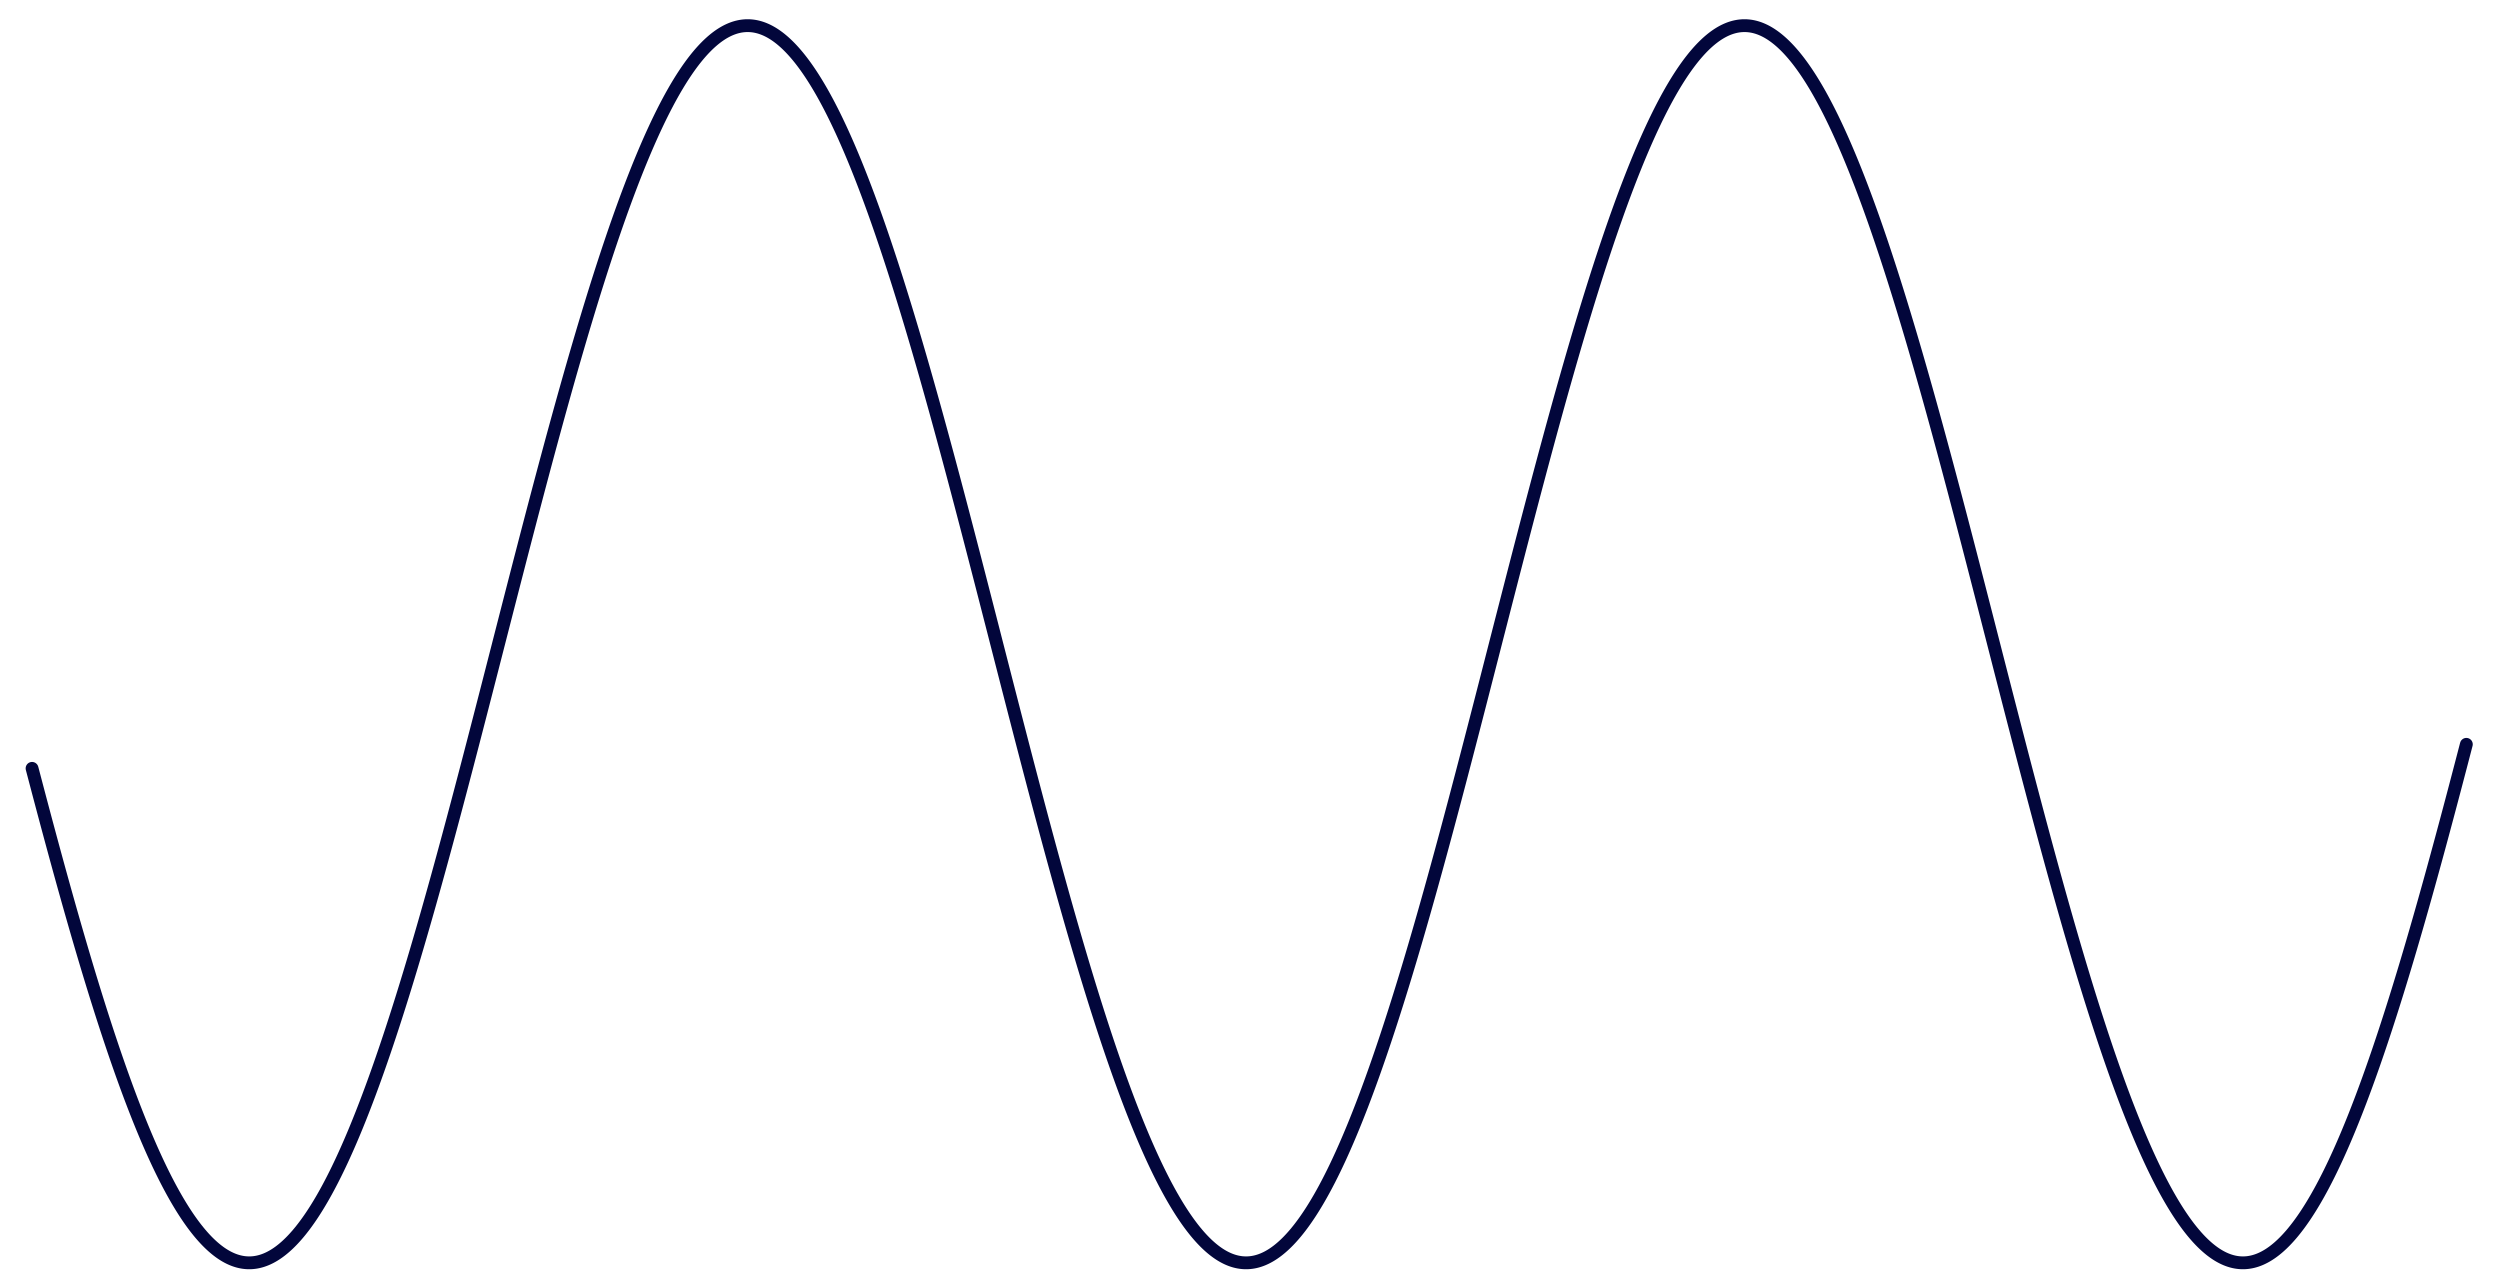 <svg version="1.1" xmlns="http://www.w3.org/2000/svg" xmlns:xlink="http://www.w3.org/1999/xlink" width="1560" height="804"><defs/><g><path fill="none" stroke="#02063B" paint-order="fill stroke markers" d=" M 20 479.45 L 21 483.266 L 22 487.074 L 23 490.872 L 24 494.662 L 25 498.442 L 26 502.212 L 27 505.973 L 28 509.722 L 29 513.461 L 30 517.188 L 31 520.903 L 32 524.606 L 33 528.297 L 34 531.975 L 35 535.64 L 36 539.291 L 37 542.928 L 38 546.55 L 39 550.158 L 40 553.751 L 41 557.328 L 42 560.889 L 43 564.435 L 44 567.963 L 45 571.475 L 46 574.969 L 47 578.446 L 48 581.905 L 49 585.345 L 50 588.767 L 51 592.169 L 52 595.553 L 53 598.916 L 54 602.259 L 55 605.582 L 56 608.885 L 57 612.166 L 58 615.425 L 59 618.663 L 60 621.879 L 61 625.072 L 62 628.243 L 63 631.39 L 64 634.514 L 65 637.614 L 66 640.691 L 67 643.743 L 68 646.77 L 69 649.772 L 70 652.749 L 71 655.701 L 72 658.626 L 73 661.526 L 74 664.399 L 75 667.245 L 76 670.064 L 77 672.855 L 78 675.619 L 79 678.356 L 80 681.064 L 81 683.743 L 82 686.394 L 83 689.015 L 84 691.608 L 85 694.171 L 86 696.704 L 87 699.207 L 88 701.68 L 89 704.122 L 90 706.533 L 91 708.913 L 92 711.262 L 93 713.579 L 94 715.865 L 95 718.118 L 96 720.34 L 97 722.529 L 98 724.685 L 99 726.808 L 100 728.898 L 101 730.955 L 102 732.978 L 103 734.967 L 104 736.922 L 105 738.844 L 106 740.73 L 107 742.583 L 108 744.4 L 109 746.183 L 110 747.93 L 111 749.642 L 112 751.319 L 113 752.96 L 114 754.565 L 115 756.135 L 116 757.668 L 117 759.165 L 118 760.625 L 119 762.049 L 120 763.436 L 121 764.786 L 122 766.099 L 123 767.375 L 124 768.614 L 125 769.816 L 126 770.979 L 127 772.106 L 128 773.194 L 129 774.245 L 130 775.257 L 131 776.232 L 132 777.168 L 133 778.066 L 134 778.926 L 135 779.747 L 136 780.53 L 137 781.274 L 138 781.979 L 139 782.646 L 140 783.273 L 141 783.862 L 142 784.412 L 143 784.923 L 144 785.395 L 145 785.827 L 146 786.221 L 147 786.575 L 148 786.89 L 149 787.166 L 150 787.403 L 151 787.6 L 152 787.758 L 153 787.876 L 154 787.955 L 155 787.995 L 156 787.995 L 157 787.956 L 158 787.878 L 159 787.76 L 160 787.603 L 161 787.406 L 162 787.171 L 163 786.895 L 164 786.581 L 165 786.227 L 166 785.835 L 167 785.403 L 168 784.932 L 169 784.421 L 170 783.872 L 171 783.284 L 172 782.657 L 173 781.991 L 174 781.286 L 175 780.543 L 176 779.761 L 177 778.941 L 178 778.082 L 179 777.184 L 180 776.249 L 181 775.275 L 182 774.263 L 183 773.213 L 184 772.125 L 185 771 L 186 769.837 L 187 768.636 L 188 767.398 L 189 766.122 L 190 764.81 L 191 763.46 L 192 762.074 L 193 760.651 L 194 759.191 L 195 757.695 L 196 756.162 L 197 754.593 L 198 752.989 L 199 751.348 L 200 749.672 L 201 747.961 L 202 746.214 L 203 744.432 L 204 742.615 L 205 740.763 L 206 738.877 L 207 736.957 L 208 735.002 L 209 733.013 L 210 730.991 L 211 728.934 L 212 726.845 L 213 724.722 L 214 722.567 L 215 720.379 L 216 718.158 L 217 715.905 L 218 713.62 L 219 711.303 L 220 708.955 L 221 706.575 L 222 704.165 L 223 701.723 L 224 699.251 L 225 696.748 L 226 694.216 L 227 691.653 L 228 689.062 L 229 686.44 L 230 683.79 L 231 681.111 L 232 678.404 L 233 675.668 L 234 672.904 L 235 670.113 L 236 667.295 L 237 664.449 L 238 661.577 L 239 658.678 L 240 655.753 L 241 652.802 L 242 649.825 L 243 646.823 L 244 643.796 L 245 640.745 L 246 637.669 L 247 634.569 L 248 631.445 L 249 628.298 L 250 625.128 L 251 621.935 L 252 618.72 L 253 615.483 L 254 612.223 L 255 608.943 L 256 605.641 L 257 602.318 L 258 598.975 L 259 595.612 L 260 592.229 L 261 588.827 L 262 585.406 L 263 581.966 L 264 578.507 L 265 575.031 L 266 571.537 L 267 568.025 L 268 564.497 L 269 560.952 L 270 557.391 L 271 553.814 L 272 550.222 L 273 546.614 L 274 542.992 L 275 539.355 L 276 535.704 L 277 532.04 L 278 528.362 L 279 524.672 L 280 520.969 L 281 517.253 L 282 513.527 L 283 509.788 L 284 506.039 L 285 502.279 L 286 498.509 L 287 494.729 L 288 490.939 L 289 487.141 L 290 483.333 L 291 479.518 L 292 475.695 L 293 471.864 L 294 468.025 L 295 464.181 L 296 460.329 L 297 456.472 L 298 452.61 L 299 448.742 L 300 444.869 L 301 440.992 L 302 437.111 L 303 433.227 L 304 429.339 L 305 425.448 L 306 421.555 L 307 417.661 L 308 413.764 L 309 409.866 L 310 405.968 L 311 402.069 L 312 398.17 L 313 394.271 L 314 390.374 L 315 386.477 L 316 382.582 L 317 378.689 L 318 374.799 L 319 370.911 L 320 367.026 L 321 363.145 L 322 359.268 L 323 355.395 L 324 351.527 L 325 347.664 L 326 343.807 L 327 339.955 L 328 336.11 L 329 332.272 L 330 328.441 L 331 324.617 L 332 320.801 L 333 316.994 L 334 313.195 L 335 309.405 L 336 305.625 L 337 301.854 L 338 298.094 L 339 294.344 L 340 290.605 L 341 286.878 L 342 283.162 L 343 279.459 L 344 275.768 L 345 272.09 L 346 268.425 L 347 264.774 L 348 261.137 L 349 257.514 L 350 253.906 L 351 250.313 L 352 246.735 L 353 243.173 L 354 239.628 L 355 236.099 L 356 232.587 L 357 229.092 L 358 225.615 L 359 222.156 L 360 218.716 L 361 215.294 L 362 211.891 L 363 208.507 L 364 205.143 L 365 201.8 L 366 198.476 L 367 195.174 L 368 191.892 L 369 188.632 L 370 185.394 L 371 182.178 L 372 178.984 L 373 175.813 L 374 172.665 L 375 169.541 L 376 166.44 L 377 163.363 L 378 160.311 L 379 157.283 L 380 154.281 L 381 151.303 L 382 148.351 L 383 145.425 L 384 142.525 L 385 139.652 L 386 136.805 L 387 133.986 L 388 131.194 L 389 128.429 L 390 125.693 L 391 122.984 L 392 120.304 L 393 117.653 L 394 115.031 L 395 112.438 L 396 109.874 L 397 107.341 L 398 104.837 L 399 102.364 L 400 99.921 L 401 97.509 L 402 95.129 L 403 92.779 L 404 90.461 L 405 88.175 L 406 85.921 L 407 83.699 L 408 81.51 L 409 79.353 L 410 77.229 L 411 75.139 L 412 73.082 L 413 71.058 L 414 69.068 L 415 67.112 L 416 65.19 L 417 63.303 L 418 61.45 L 419 59.632 L 420 57.848 L 421 56.1 L 422 54.388 L 423 52.71 L 424 51.069 L 425 49.463 L 426 47.893 L 427 46.359 L 428 44.861 L 429 43.4 L 430 41.976 L 431 40.588 L 432 39.237 L 433 37.923 L 434 36.647 L 435 35.407 L 436 34.205 L 437 33.041 L 438 31.914 L 439 30.825 L 440 29.774 L 441 28.76 L 442 27.785 L 443 26.848 L 444 25.949 L 445 25.089 L 446 24.267 L 447 23.484 L 448 22.739 L 449 22.033 L 450 21.366 L 451 20.737 L 452 20.148 L 453 19.597 L 454 19.086 L 455 18.613 L 456 18.18 L 457 17.786 L 458 17.431 L 459 17.115 L 460 16.838 L 461 16.601 L 462 16.403 L 463 16.245 L 464 16.126 L 465 16.046 L 466 16.005 L 467 16.004 L 468 16.043 L 469 16.12 L 470 16.238 L 471 16.394 L 472 16.59 L 473 16.825 L 474 17.099 L 475 17.413 L 476 17.766 L 477 18.158 L 478 18.589 L 479 19.06 L 480 19.569 L 481 20.118 L 482 20.705 L 483 21.332 L 484 21.997 L 485 22.701 L 486 23.443 L 487 24.225 L 488 25.045 L 489 25.903 L 490 26.8 L 491 27.735 L 492 28.708 L 493 29.719 L 494 30.768 L 495 31.855 L 496 32.98 L 497 34.143 L 498 35.343 L 499 36.58 L 500 37.855 L 501 39.167 L 502 40.516 L 503 41.901 L 504 43.324 L 505 44.783 L 506 46.279 L 507 47.811 L 508 49.379 L 509 50.983 L 510 52.622 L 511 54.298 L 512 56.009 L 513 57.755 L 514 59.536 L 515 61.353 L 516 63.204 L 517 65.089 L 518 67.009 L 519 68.963 L 520 70.951 L 521 72.973 L 522 75.029 L 523 77.118 L 524 79.24 L 525 81.395 L 526 83.582 L 527 85.802 L 528 88.055 L 529 90.339 L 530 92.655 L 531 95.003 L 532 97.382 L 533 99.793 L 534 102.234 L 535 104.705 L 536 107.207 L 537 109.739 L 538 112.301 L 539 114.892 L 540 117.513 L 541 120.163 L 542 122.841 L 543 125.548 L 544 128.283 L 545 131.046 L 546 133.837 L 547 136.655 L 548 139.5 L 549 142.372 L 550 145.271 L 551 148.195 L 552 151.146 L 553 154.122 L 554 157.124 L 555 160.15 L 556 163.201 L 557 166.276 L 558 169.376 L 559 172.499 L 560 175.646 L 561 178.815 L 562 182.008 L 563 185.223 L 564 188.46 L 565 191.719 L 566 194.999 L 567 198.301 L 568 201.623 L 569 204.965 L 570 208.328 L 571 211.711 L 572 215.113 L 573 218.534 L 574 221.973 L 575 225.431 L 576 228.908 L 577 232.401 L 578 235.912 L 579 239.44 L 580 242.985 L 581 246.546 L 582 250.123 L 583 253.715 L 584 257.322 L 585 260.944 L 586 264.581 L 587 268.231 L 588 271.895 L 589 275.573 L 590 279.263 L 591 282.966 L 592 286.681 L 593 290.407 L 594 294.146 L 595 297.895 L 596 301.655 L 597 305.424 L 598 309.204 L 599 312.994 L 600 316.792 L 601 320.599 L 602 324.415 L 603 328.238 L 604 332.069 L 605 335.907 L 606 339.751 L 607 343.602 L 608 347.459 L 609 351.322 L 610 355.19 L 611 359.062 L 612 362.939 L 613 366.82 L 614 370.705 L 615 374.592 L 616 378.483 L 617 382.376 L 618 386.271 L 619 390.167 L 620 394.065 L 621 397.963 L 622 401.862 L 623 405.761 L 624 409.66 L 625 413.557 L 626 417.454 L 627 421.349 L 628 425.242 L 629 429.133 L 630 433.021 L 631 436.905 L 632 440.787 L 633 444.664 L 634 448.537 L 635 452.405 L 636 456.268 L 637 460.125 L 638 463.977 L 639 467.822 L 640 471.66 L 641 475.492 L 642 479.315 L 643 483.131 L 644 486.939 L 645 490.738 L 646 494.528 L 647 498.309 L 648 502.079 L 649 505.84 L 650 509.59 L 651 513.329 L 652 517.056 L 653 520.772 L 654 524.476 L 655 528.167 L 656 531.845 L 657 535.51 L 658 539.162 L 659 542.799 L 660 546.422 L 661 550.031 L 662 553.624 L 663 557.202 L 664 560.764 L 665 564.31 L 666 567.839 L 667 571.351 L 668 574.846 L 669 578.323 L 670 581.783 L 671 585.224 L 672 588.646 L 673 592.049 L 674 595.433 L 675 598.797 L 676 602.142 L 677 605.465 L 678 608.768 L 679 612.05 L 680 615.31 L 681 618.549 L 682 621.765 L 683 624.96 L 684 628.131 L 685 631.279 L 686 634.404 L 687 637.505 L 688 640.582 L 689 643.635 L 690 646.663 L 691 649.667 L 692 652.644 L 693 655.597 L 694 658.523 L 695 661.424 L 696 664.297 L 697 667.144 L 698 669.965 L 699 672.757 L 700 675.522 L 701 678.259 L 702 680.968 L 703 683.649 L 704 686.301 L 705 688.923 L 706 691.517 L 707 694.081 L 708 696.615 L 709 699.119 L 710 701.593 L 711 704.036 L 712 706.448 L 713 708.83 L 714 711.18 L 715 713.498 L 716 715.785 L 717 718.039 L 718 720.262 L 719 722.452 L 720 724.609 L 721 726.733 L 722 728.825 L 723 730.882 L 724 732.907 L 725 734.897 L 726 736.854 L 727 738.776 L 728 740.664 L 729 742.518 L 730 744.336 L 731 746.12 L 732 747.869 L 733 749.582 L 734 751.26 L 735 752.903 L 736 754.509 L 737 756.08 L 738 757.614 L 739 759.112 L 740 760.574 L 741 761.999 L 742 763.388 L 743 764.739 L 744 766.054 L 745 767.331 L 746 768.571 L 747 769.774 L 748 770.939 L 749 772.066 L 750 773.156 L 751 774.208 L 752 775.222 L 753 776.198 L 754 777.136 L 755 778.035 L 756 778.896 L 757 779.719 L 758 780.503 L 759 781.248 L 760 781.955 L 761 782.623 L 762 783.252 L 763 783.842 L 764 784.393 L 765 784.906 L 766 785.379 L 767 785.813 L 768 786.208 L 769 786.563 L 770 786.88 L 771 787.157 L 772 787.395 L 773 787.593 L 774 787.753 L 775 787.873 L 776 787.953 L 777 787.994 L 778 787.996 L 779 787.958 L 780 787.881 L 781 787.765 L 782 787.609 L 783 787.414 L 784 787.18 L 785 786.906 L 786 786.593 L 787 786.241 L 788 785.849 L 789 785.419 L 790 784.949 L 791 784.44 L 792 783.892 L 793 783.306 L 794 782.68 L 795 782.015 L 796 781.312 L 797 780.57 L 798 779.789 L 799 778.97 L 800 778.113 L 801 777.217 L 802 776.282 L 803 775.31 L 804 774.299 L 805 773.251 L 806 772.164 L 807 771.04 L 808 769.878 L 809 768.679 L 810 767.442 L 811 766.168 L 812 764.857 L 813 763.509 L 814 762.123 L 815 760.701 L 816 759.243 L 817 757.748 L 818 756.217 L 819 754.649 L 820 753.046 L 821 751.407 L 822 749.732 L 823 748.022 L 824 746.276 L 825 744.496 L 826 742.68 L 827 740.829 L 828 738.944 L 829 737.025 L 830 735.071 L 831 733.084 L 832 731.063 L 833 729.008 L 834 726.919 L 835 724.798 L 836 722.644 L 837 720.457 L 838 718.237 L 839 715.985 L 840 713.701 L 841 711.386 L 842 709.038 L 843 706.66 L 844 704.25 L 845 701.81 L 846 699.339 L 847 696.837 L 848 694.306 L 849 691.745 L 850 689.154 L 851 686.533 L 852 683.884 L 853 681.206 L 854 678.5 L 855 675.765 L 856 673.003 L 857 670.212 L 858 667.395 L 859 664.55 L 860 661.679 L 861 658.781 L 862 655.856 L 863 652.906 L 864 649.931 L 865 646.93 L 866 643.904 L 867 640.853 L 868 637.778 L 869 634.679 L 870 631.556 L 871 628.41 L 872 625.241 L 873 622.049 L 874 618.834 L 875 615.597 L 876 612.339 L 877 609.059 L 878 605.758 L 879 602.436 L 880 599.094 L 881 595.731 L 882 592.349 L 883 588.948 L 884 585.527 L 885 582.088 L 886 578.63 L 887 575.154 L 888 571.661 L 889 568.15 L 890 564.622 L 891 561.078 L 892 557.517 L 893 553.941 L 894 550.349 L 895 546.742 L 896 543.12 L 897 539.484 L 898 535.834 L 899 532.17 L 900 528.492 L 901 524.802 L 902 521.1 L 903 517.385 L 904 513.658 L 905 509.921 L 906 506.172 L 907 502.412 L 908 498.642 L 909 494.863 L 910 491.073 L 911 487.275 L 912 483.468 L 913 479.653 L 914 475.83 L 915 471.999 L 916 468.161 L 917 464.317 L 918 460.466 L 919 456.609 L 920 452.746 L 921 448.879 L 922 445.006 L 923 441.129 L 924 437.248 L 925 433.364 L 926 429.476 L 927 425.586 L 928 421.693 L 929 417.798 L 930 413.902 L 931 410.004 L 932 406.106 L 933 402.207 L 934 398.308 L 935 394.409 L 936 390.511 L 937 386.615 L 938 382.72 L 939 378.827 L 940 374.936 L 941 371.048 L 942 367.163 L 943 363.282 L 944 359.405 L 945 355.532 L 946 351.664 L 947 347.801 L 948 343.943 L 949 340.091 L 950 336.246 L 951 332.408 L 952 328.576 L 953 324.752 L 954 320.936 L 955 317.128 L 956 313.329 L 957 309.539 L 958 305.758 L 959 301.987 L 960 298.227 L 961 294.476 L 962 290.737 L 963 287.01 L 964 283.294 L 965 279.59 L 966 275.898 L 967 272.22 L 968 268.554 L 969 264.903 L 970 261.265 L 971 257.642 L 972 254.033 L 973 250.439 L 974 246.861 L 975 243.299 L 976 239.753 L 977 236.224 L 978 232.711 L 979 229.216 L 980 225.738 L 981 222.278 L 982 218.837 L 983 215.414 L 984 212.011 L 985 208.626 L 986 205.262 L 987 201.917 L 988 198.593 L 989 195.29 L 990 192.008 L 991 188.747 L 992 185.508 L 993 182.291 L 994 179.097 L 995 175.925 L 996 172.776 L 997 169.651 L 998 166.549 L 999 163.472 L 1000 160.419 L 1001 157.39 L 1002 154.386 L 1003 151.408 L 1004 148.455 L 1005 145.528 L 1006 142.627 L 1007 139.753 L 1008 136.906 L 1009 134.085 L 1010 131.292 L 1011 128.526 L 1012 125.789 L 1013 123.079 L 1014 120.398 L 1015 117.746 L 1016 115.123 L 1017 112.529 L 1018 109.964 L 1019 107.43 L 1020 104.925 L 1021 102.451 L 1022 100.007 L 1023 97.594 L 1024 95.212 L 1025 92.862 L 1026 90.543 L 1027 88.255 L 1028 86 L 1029 83.777 L 1030 81.587 L 1031 79.429 L 1032 77.304 L 1033 75.212 L 1034 73.154 L 1035 71.129 L 1036 69.138 L 1037 67.18 L 1038 65.257 L 1039 63.369 L 1040 61.515 L 1041 59.695 L 1042 57.911 L 1043 56.162 L 1044 54.448 L 1045 52.769 L 1046 51.126 L 1047 49.519 L 1048 47.948 L 1049 46.413 L 1050 44.914 L 1051 43.451 L 1052 42.026 L 1053 40.637 L 1054 39.284 L 1055 37.969 L 1056 36.691 L 1057 35.45 L 1058 34.247 L 1059 33.081 L 1060 31.953 L 1061 30.863 L 1062 29.81 L 1063 28.796 L 1064 27.819 L 1065 26.881 L 1066 25.981 L 1067 25.119 L 1068 24.296 L 1069 23.511 L 1070 22.765 L 1071 22.057 L 1072 21.389 L 1073 20.759 L 1074 20.168 L 1075 19.616 L 1076 19.103 L 1077 18.629 L 1078 18.195 L 1079 17.799 L 1080 17.443 L 1081 17.125 L 1082 16.848 L 1083 16.609 L 1084 16.41 L 1085 16.25 L 1086 16.129 L 1087 16.048 L 1088 16.006 L 1089 16.004 L 1090 16.041 L 1091 16.117 L 1092 16.233 L 1093 16.388 L 1094 16.582 L 1095 16.816 L 1096 17.089 L 1097 17.401 L 1098 17.753 L 1099 18.144 L 1100 18.573 L 1101 19.042 L 1102 19.551 L 1103 20.098 L 1104 20.684 L 1105 21.309 L 1106 21.973 L 1107 22.675 L 1108 23.417 L 1109 24.196 L 1110 25.015 L 1111 25.872 L 1112 26.767 L 1113 27.701 L 1114 28.673 L 1115 29.683 L 1116 30.73 L 1117 31.816 L 1118 32.94 L 1119 34.101 L 1120 35.3 L 1121 36.536 L 1122 37.809 L 1123 39.12 L 1124 40.467 L 1125 41.852 L 1126 43.273 L 1127 44.731 L 1128 46.225 L 1129 47.756 L 1130 49.323 L 1131 50.925 L 1132 52.564 L 1133 54.238 L 1134 55.948 L 1135 57.693 L 1136 59.473 L 1137 61.288 L 1138 63.138 L 1139 65.022 L 1140 66.941 L 1141 68.894 L 1142 70.881 L 1143 72.901 L 1144 74.956 L 1145 77.043 L 1146 79.164 L 1147 81.318 L 1148 83.504 L 1149 85.723 L 1150 87.975 L 1151 90.258 L 1152 92.573 L 1153 94.92 L 1154 97.298 L 1155 99.707 L 1156 102.147 L 1157 104.617 L 1158 107.118 L 1159 109.649 L 1160 112.21 L 1161 114.8 L 1162 117.42 L 1163 120.069 L 1164 122.746 L 1165 125.452 L 1166 128.186 L 1167 130.948 L 1168 133.738 L 1169 136.555 L 1170 139.399 L 1171 142.27 L 1172 145.168 L 1173 148.092 L 1174 151.041 L 1175 154.016 L 1176 157.017 L 1177 160.043 L 1178 163.093 L 1179 166.167 L 1180 169.266 L 1181 172.388 L 1182 175.534 L 1183 178.703 L 1184 181.895 L 1185 185.109 L 1186 188.345 L 1187 191.603 L 1188 194.883 L 1189 198.184 L 1190 201.505 L 1191 204.847 L 1192 208.209 L 1193 211.591 L 1194 214.992 L 1195 218.412 L 1196 221.852 L 1197 225.309 L 1198 228.784 L 1199 232.278 L 1200 235.788 L 1201 239.315 L 1202 242.859 L 1203 246.42 L 1204 249.996 L 1205 253.588 L 1206 257.194 L 1207 260.816 L 1208 264.452 L 1209 268.102 L 1210 271.765 L 1211 275.442 L 1212 279.132 L 1213 282.835 L 1214 286.549 L 1215 290.276 L 1216 294.013 L 1217 297.762 L 1218 301.521 L 1219 305.291 L 1220 309.071 L 1221 312.86 L 1222 316.658 L 1223 320.464 L 1224 324.28 L 1225 328.103 L 1226 331.933 L 1227 335.771 L 1228 339.615 L 1229 343.466 L 1230 347.323 L 1231 351.185 L 1232 355.053 L 1233 358.925 L 1234 362.802 L 1235 366.683 L 1236 370.567 L 1237 374.455 L 1238 378.345 L 1239 382.238 L 1240 386.133 L 1241 390.029 L 1242 393.927 L 1243 397.825 L 1244 401.724 L 1245 405.623 L 1246 409.522 L 1247 413.42 L 1248 417.316 L 1249 421.211 L 1250 425.104 L 1251 428.995 L 1252 432.883 L 1253 436.768 L 1254 440.649 L 1255 444.527 L 1256 448.4 L 1257 452.268 L 1258 456.131 L 1259 459.989 L 1260 463.841 L 1261 467.686 L 1262 471.525 L 1263 475.356 L 1264 479.18 L 1265 482.997 L 1266 486.805 L 1267 490.604 L 1268 494.394 L 1269 498.175 L 1270 501.946 L 1271 505.707 L 1272 509.457 L 1273 513.197 L 1274 516.925 L 1275 520.641 L 1276 524.345 L 1277 528.037 L 1278 531.715 L 1279 535.381 L 1280 539.033 L 1281 542.671 L 1282 546.295 L 1283 549.903 L 1284 553.497 L 1285 557.076 L 1286 560.638 L 1287 564.184 L 1288 567.714 L 1289 571.227 L 1290 574.723 L 1291 578.201 L 1292 581.661 L 1293 585.102 L 1294 588.525 L 1295 591.929 L 1296 595.314 L 1297 598.679 L 1298 602.024 L 1299 605.348 L 1300 608.652 L 1301 611.934 L 1302 615.195 L 1303 618.435 L 1304 621.652 L 1305 624.847 L 1306 628.019 L 1307 631.168 L 1308 634.294 L 1309 637.396 L 1310 640.474 L 1311 643.528 L 1312 646.557 L 1313 649.561 L 1314 652.54 L 1315 655.493 L 1316 658.42 L 1317 661.322 L 1318 664.196 L 1319 667.044 L 1320 669.865 L 1321 672.659 L 1322 675.425 L 1323 678.163 L 1324 680.873 L 1325 683.555 L 1326 686.207 L 1327 688.831 L 1328 691.426 L 1329 693.991 L 1330 696.526 L 1331 699.031 L 1332 701.506 L 1333 703.95 L 1334 706.364 L 1335 708.746 L 1336 711.097 L 1337 713.417 L 1338 715.704 L 1339 717.96 L 1340 720.184 L 1341 722.375 L 1342 724.533 L 1343 726.659 L 1344 728.751 L 1345 730.81 L 1346 732.836 L 1347 734.827 L 1348 736.785 L 1349 738.709 L 1350 740.598 L 1351 742.453 L 1352 744.273 L 1353 746.058 L 1354 747.808 L 1355 749.522 L 1356 751.202 L 1357 752.845 L 1358 754.453 L 1359 756.025 L 1360 757.561 L 1361 759.06 L 1362 760.523 L 1363 761.949 L 1364 763.339 L 1365 764.692 L 1366 766.008 L 1367 767.286 L 1368 768.528 L 1369 769.732 L 1370 770.898 L 1371 772.027 L 1372 773.118 L 1373 774.172 L 1374 775.187 L 1375 776.164 L 1376 777.103 L 1377 778.004 L 1378 778.866 L 1379 779.69 L 1380 780.476 L 1381 781.222 L 1382 781.93 L 1383 782.6 L 1384 783.23 L 1385 783.822 L 1386 784.374 L 1387 784.888 L 1388 785.363 L 1389 785.798 L 1390 786.194 L 1391 786.551 L 1392 786.869 L 1393 787.148 L 1394 787.387 L 1395 787.587 L 1396 787.748 L 1397 787.869 L 1398 787.951 L 1399 787.993 L 1400 787.997 L 1401 787.96 L 1402 787.885 L 1403 787.77 L 1404 787.615 L 1405 787.422 L 1406 787.189 L 1407 786.916 L 1408 786.605 L 1409 786.254 L 1410 785.864 L 1411 785.434 L 1412 784.966 L 1413 784.459 L 1414 783.912 L 1415 783.327 L 1416 782.703 L 1417 782.039 L 1418 781.338 L 1419 780.597 L 1420 779.818 L 1421 779 L 1422 778.144 L 1423 777.249 L 1424 776.316 L 1425 775.345 L 1426 774.336 L 1427 773.288 L 1428 772.203 L 1429 771.08 L 1430 769.92 L 1431 768.722 L 1432 767.486 L 1433 766.214 L 1434 764.904 L 1435 763.557 L 1436 762.173 L 1437 760.752 L 1438 759.295 L 1439 757.802 L 1440 756.272 L 1441 754.705 L 1442 753.103 L 1443 751.466 L 1444 749.792 L 1445 748.083 L 1446 746.339 L 1447 744.559 L 1448 742.745 L 1449 740.895 L 1450 739.012 L 1451 737.093 L 1452 735.141 L 1453 733.155 L 1454 731.135 L 1455 729.081 L 1456 726.994 L 1457 724.874 L 1458 722.72 L 1459 720.534 L 1460 718.316 L 1461 716.065 L 1462 713.783 L 1463 711.468 L 1464 709.122 L 1465 706.745 L 1466 704.336 L 1467 701.897 L 1468 699.427 L 1469 696.926 L 1470 694.396 L 1471 691.836 L 1472 689.246 L 1473 686.627 L 1474 683.978 L 1475 681.301 L 1476 678.596 L 1477 675.862 L 1478 673.101 L 1479 670.311 L 1480 667.495 L 1481 664.651 L 1482 661.781 L 1483 658.884 L 1484 655.96 L 1485 653.011 L 1486 650.036 L 1487 647.036 L 1488 644.011 L 1489 640.961 L 1490 637.887 L 1491 634.789 L 1492 631.667 L 1493 628.522 L 1494 625.353 L 1495 622.162 L 1496 618.948 L 1497 615.712 L 1498 612.454 L 1499 609.175 L 1500 605.875 L 1501 602.554 L 1502 599.212 L 1503 595.851 L 1504 592.469 L 1505 589.068 L 1506 585.648 L 1507 582.209 L 1508 578.752 L 1509 575.277 L 1510 571.784 L 1511 568.274 L 1512 564.747 L 1513 561.203 L 1514 557.643 L 1515 554.067 L 1516 550.476 L 1517 546.87 L 1518 543.248 L 1519 539.613 L 1520 535.963 L 1521 532.299 L 1522 528.623 L 1523 524.933 L 1524 521.231 L 1525 517.517 L 1526 513.79 L 1527 510.053 L 1528 506.304 L 1529 502.545 L 1530 498.776 L 1531 494.996 L 1532 491.207 L 1533 487.41 L 1534 483.603 L 1535 479.788 L 1536 475.965 L 1537 472.135 L 1538 468.297 L 1539 464.453" stroke-linecap="round" stroke-linejoin="round" stroke-miterlimit="10" stroke-width="8"/></g></svg>